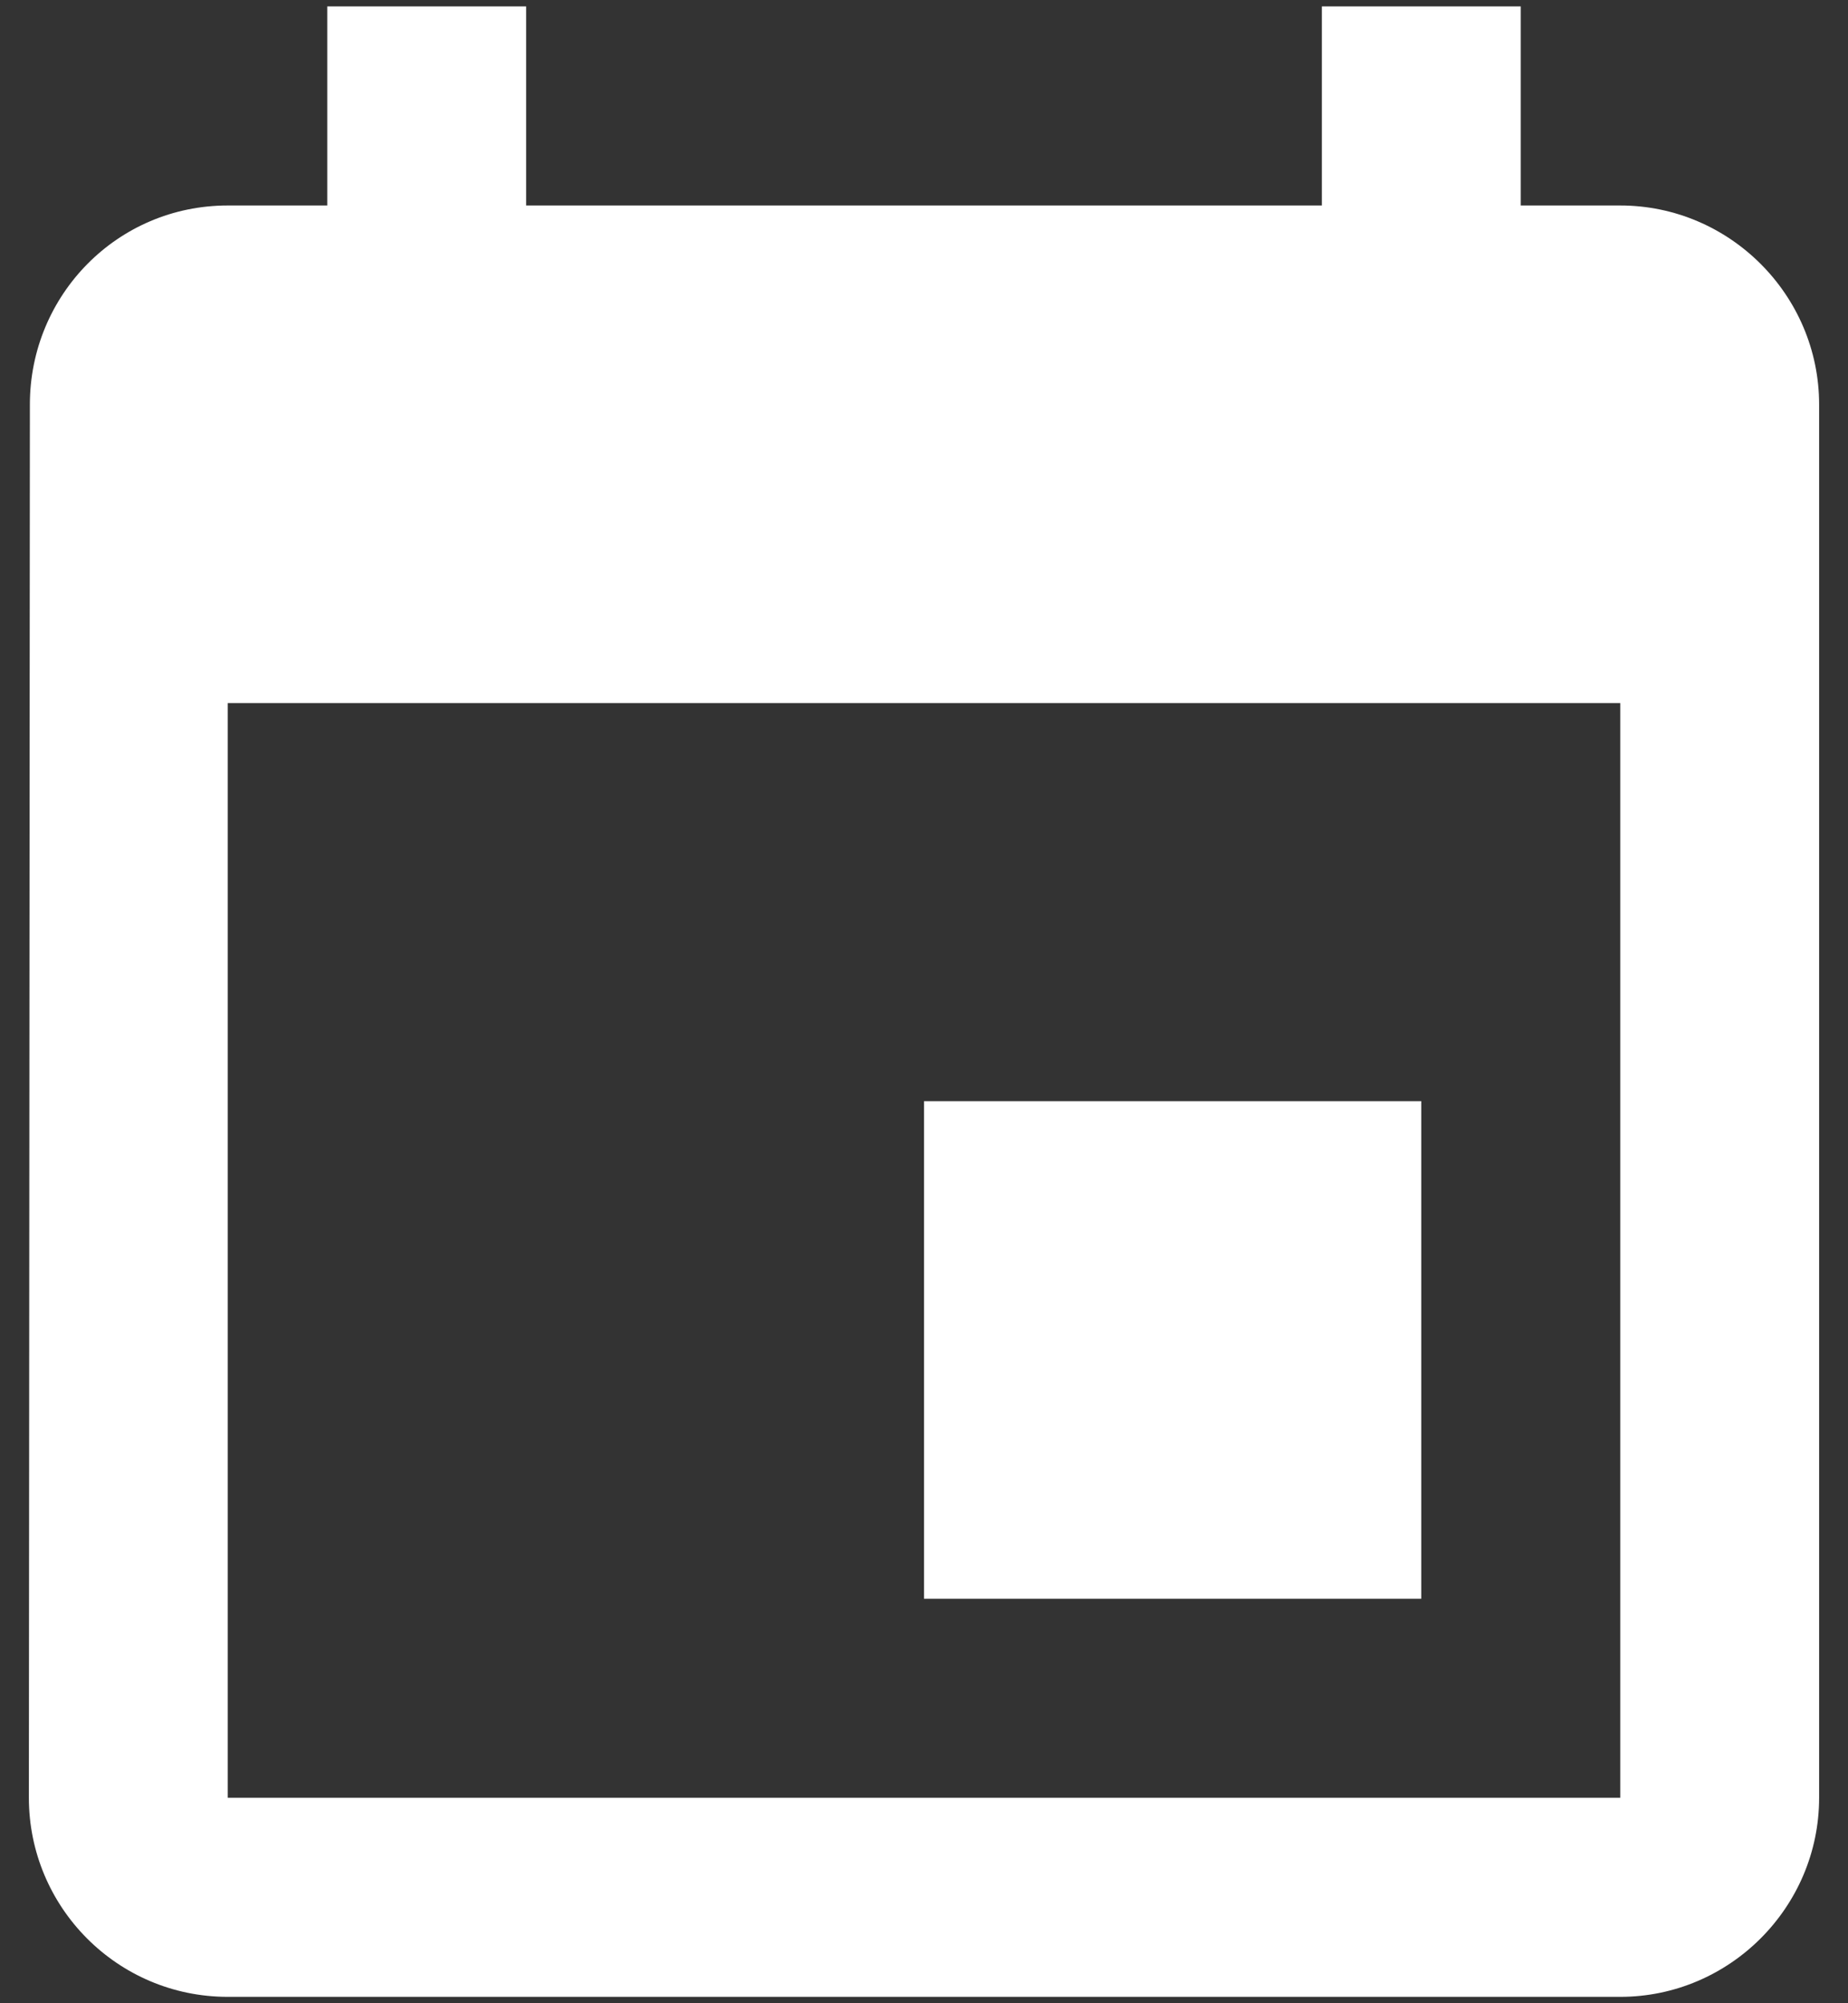 <svg width="24" height="26" viewBox="0 0 24 26" fill="none" xmlns="http://www.w3.org/2000/svg">
<rect x="0" y="0" width="24" height="26" fill="#333333" stroke="none"/>
<path d="M18.458 14.292H12V20.75H18.458V14.292ZM17.167 0.083V2.667H6.833V0.083H4.25V2.667H2.958C1.525 2.667 0.388 3.829 0.388 5.25L0.375 23.333C0.375 24.754 1.525 25.917 2.958 25.917H21.042C22.462 25.917 23.625 24.754 23.625 23.333V5.25C23.625 3.829 22.462 2.667 21.042 2.667H19.75V0.083H17.167ZM21.042 23.333H2.958V9.125H21.042V23.333Z" fill="white"/>
</svg>
